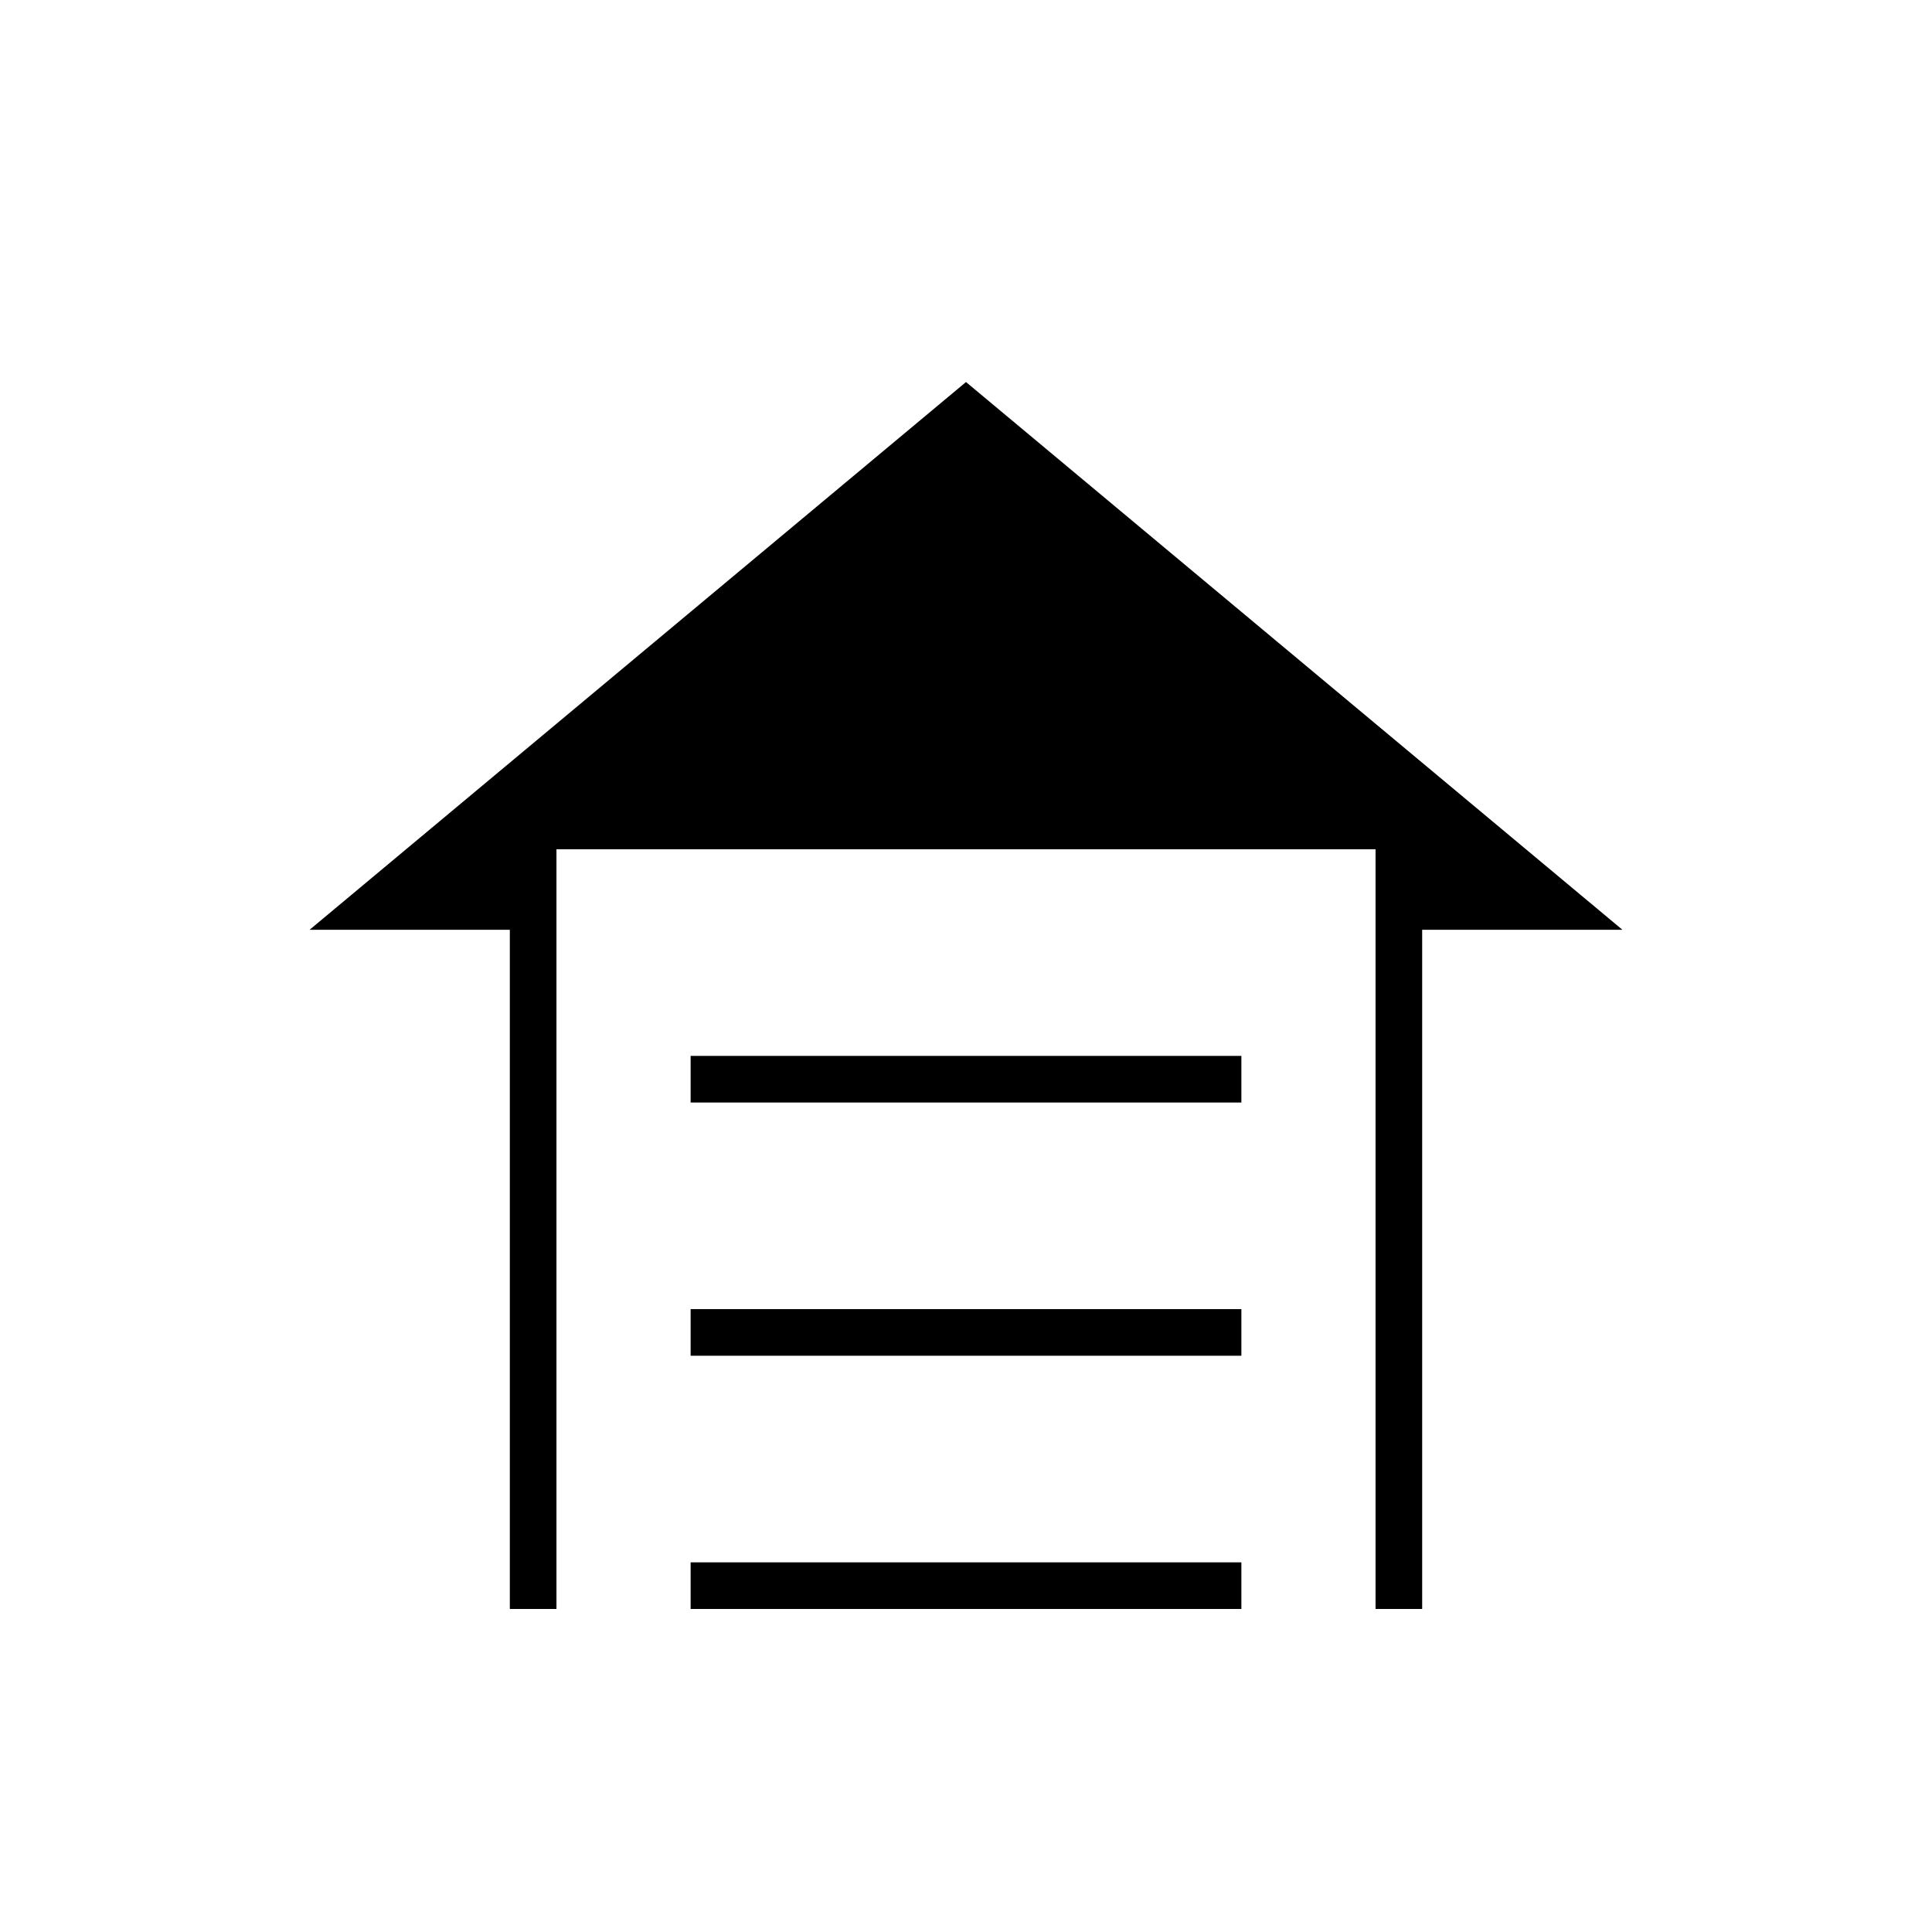 <svg xmlns="http://www.w3.org/2000/svg" height="40" viewBox="0 -960 960 960" width="40"><path d="M343.167-412.167v-23.166h273.666v23.166H343.167Zm0 125.834V-309.5h273.666v23.167H343.167Zm0 125.833v-23.167h273.666v23.167H343.167ZM480-770.167 806.167-498h-99.5v337.5H683.5V-538h-407v377.5h-23.167V-498h-99.5L480-770.167Z"/></svg>